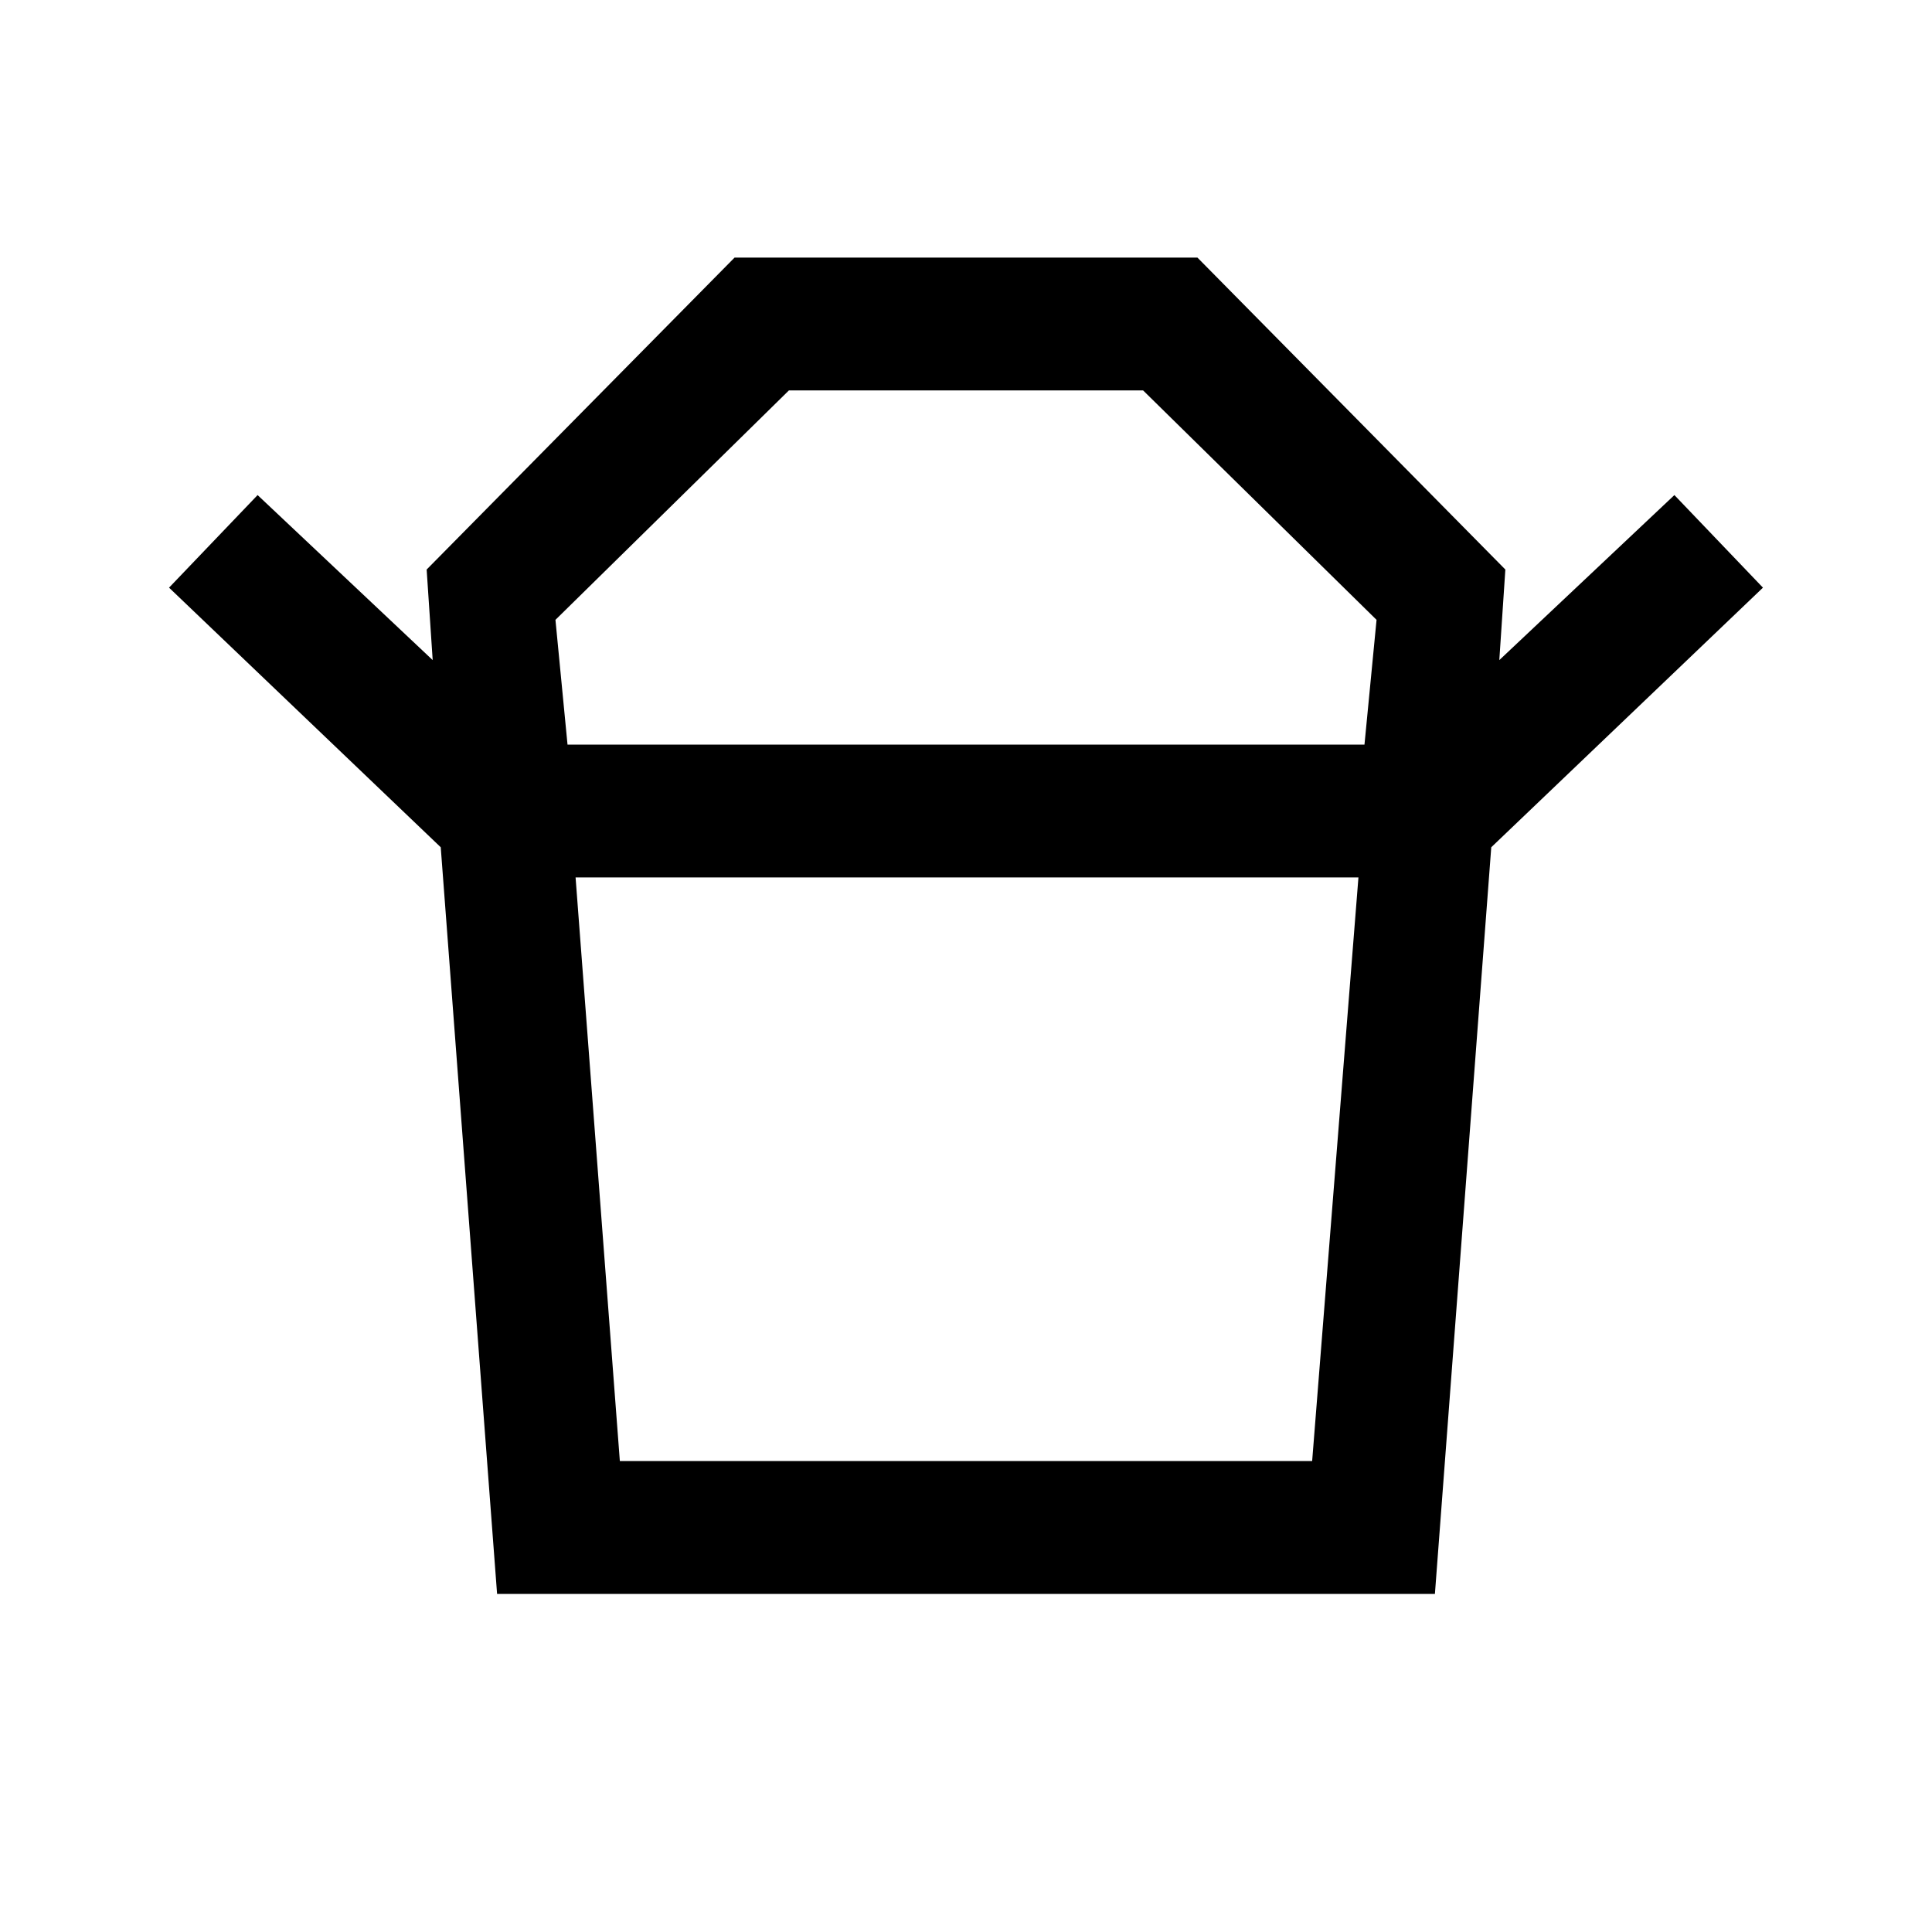 <svg xmlns="http://www.w3.org/2000/svg" height="24" width="24"><path d="M7.7 18.15H16.3L16.875 10.9H7.15ZM7.05 9.25H16.95L17.1 7.7L14.2 4.85H9.8L6.9 7.7ZM5.475 10.525 2.1 7.3 3.2 6.15 5.375 8.2 5.3 7.075 9.125 3.2H14.875L18.7 7.075L18.625 8.2L20.8 6.15L21.9 7.3L18.525 10.525ZM6.175 19.8 5.475 10.525H18.525L17.825 19.8ZM12 9.25ZM12 10.9Z"/></svg>